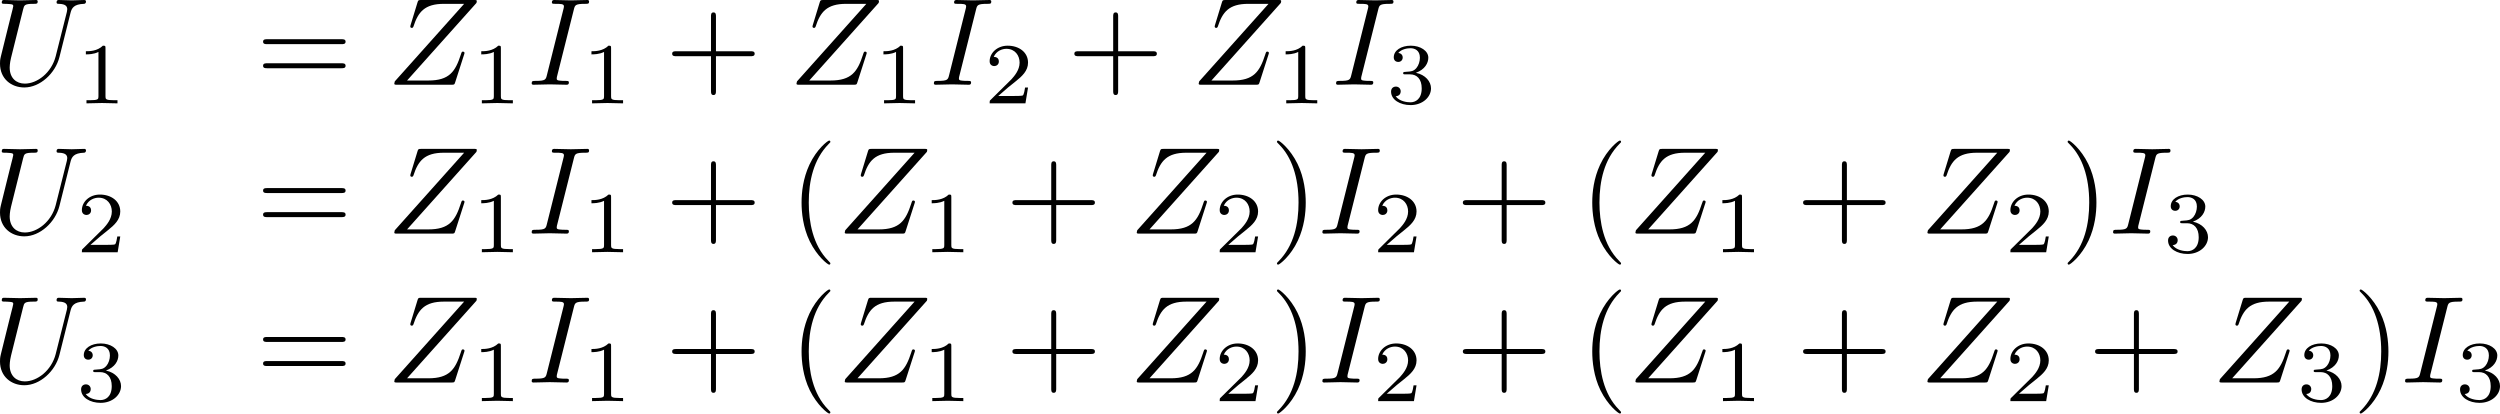 <?xml version='1.0' encoding='UTF-8'?>
<!-- This file was generated by dvisvgm 3.2.1 -->
<svg version='1.1' xmlns='http://www.w3.org/2000/svg' xmlns:xlink='http://www.w3.org/1999/xlink' width='281.045pt' height='46.488pt' viewBox='18.066 735.32 281.045 46.488'>
<defs>
<path id='g28-40' d='M3.298 2.391C3.298 2.361 3.298 2.341 3.128 2.172C1.883 .917 1.564-.966 1.564-2.491C1.564-4.224 1.943-5.958 3.168-7.203C3.298-7.323 3.298-7.342 3.298-7.372C3.298-7.442 3.258-7.472 3.198-7.472C3.098-7.472 2.202-6.795 1.614-5.529C1.106-4.433 .986-3.328 .986-2.491C.986-1.714 1.096-.508 1.644 .618C2.242 1.843 3.098 2.491 3.198 2.491C3.258 2.491 3.298 2.461 3.298 2.391Z'/>
<path id='g28-41' d='M2.879-2.491C2.879-3.268 2.77-4.473 2.222-5.599C1.624-6.824 .767-7.472 .667-7.472C.608-7.472 .568-7.432 .568-7.372C.568-7.342 .568-7.323 .757-7.143C1.733-6.157 2.301-4.573 2.301-2.491C2.301-.787 1.933 .966 .697 2.222C.568 2.341 .568 2.361 .568 2.391C.568 2.451 .608 2.491 .667 2.491C.767 2.491 1.664 1.813 2.252 .548C2.76-.548 2.879-1.654 2.879-2.491Z'/>
<path id='g28-43' d='M7.183-2.491C7.183-2.69 6.994-2.69 6.854-2.69H4.075V-5.479C4.075-5.619 4.075-5.808 3.875-5.808S3.676-5.619 3.676-5.479V-2.69H.887C.747-2.69 .558-2.69 .558-2.491S.747-2.291 .887-2.291H3.676V.498C3.676 .638 3.676 .827 3.875 .827S4.075 .638 4.075 .498V-2.291H6.854C6.994-2.291 7.183-2.291 7.183-2.491Z'/>
<path id='g28-61' d='M7.183-3.457C7.183-3.656 6.994-3.656 6.854-3.656H.887C.747-3.656 .558-3.656 .558-3.457S.747-3.258 .897-3.258H6.844C6.994-3.258 7.183-3.258 7.183-3.457ZM7.183-1.524C7.183-1.724 6.994-1.724 6.844-1.724H.897C.747-1.724 .558-1.724 .558-1.524S.747-1.325 .887-1.325H6.854C6.994-1.325 7.183-1.325 7.183-1.524Z'/>
<path id='g27-49' d='M3.299 0V-.251H3.034C2.336-.251 2.336-.342 2.336-.572V-4.435C2.336-4.624 2.322-4.631 2.127-4.631C1.681-4.191 1.046-4.184 .76-4.184V-3.933C.928-3.933 1.388-3.933 1.771-4.129V-.572C1.771-.342 1.771-.251 1.074-.251H.809V0L2.05-.028L3.299 0Z'/>
<path id='g27-50' d='M3.522-1.269H3.285C3.264-1.116 3.194-.704 3.103-.635C3.048-.593 2.511-.593 2.413-.593H1.13C1.862-1.241 2.106-1.437 2.525-1.764C3.041-2.176 3.522-2.608 3.522-3.271C3.522-4.115 2.783-4.631 1.89-4.631C1.025-4.631 .439-4.024 .439-3.382C.439-3.027 .739-2.992 .809-2.992C.976-2.992 1.179-3.11 1.179-3.361C1.179-3.487 1.13-3.731 .767-3.731C.983-4.226 1.458-4.38 1.785-4.38C2.483-4.38 2.845-3.836 2.845-3.271C2.845-2.664 2.413-2.183 2.19-1.932L.509-.272C.439-.209 .439-.195 .439 0H3.313L3.522-1.269Z'/>
<path id='g27-51' d='M3.585-1.206C3.585-1.75 3.138-2.294 2.371-2.455C3.103-2.72 3.368-3.243 3.368-3.668C3.368-4.219 2.734-4.631 1.96-4.631S.593-4.254 .593-3.696C.593-3.459 .746-3.327 .955-3.327C1.172-3.327 1.311-3.487 1.311-3.682C1.311-3.884 1.172-4.031 .955-4.045C1.2-4.352 1.681-4.428 1.939-4.428C2.253-4.428 2.692-4.275 2.692-3.668C2.692-3.375 2.594-3.055 2.413-2.838C2.183-2.573 1.988-2.559 1.639-2.538C1.465-2.525 1.451-2.525 1.416-2.518C1.416-2.518 1.346-2.504 1.346-2.427C1.346-2.329 1.409-2.329 1.527-2.329H1.904C2.448-2.329 2.838-1.953 2.838-1.206C2.838-.342 2.336-.084 1.932-.084C1.653-.084 1.039-.16 .746-.572C1.074-.586 1.151-.816 1.151-.962C1.151-1.186 .983-1.346 .767-1.346C.572-1.346 .377-1.227 .377-.941C.377-.286 1.102 .139 1.946 .139C2.915 .139 3.585-.509 3.585-1.206Z'/>
<path id='g25-73' d='M3.328-.189C3.328-.309 3.248-.309 3.029-.309C2.849-.309 2.8-.309 2.6-.329C2.391-.349 2.351-.389 2.351-.498C2.351-.578 2.371-.658 2.391-.727L3.726-6.037C3.816-6.396 3.846-6.496 4.633-6.496C4.872-6.496 4.951-6.496 4.951-6.685C4.951-6.804 4.842-6.804 4.802-6.804L3.487-6.775L2.162-6.804C2.092-6.804 1.963-6.804 1.963-6.605C1.963-6.496 2.052-6.496 2.242-6.496C2.66-6.496 2.929-6.496 2.929-6.306C2.929-6.257 2.929-6.237 2.909-6.147L1.564-.777C1.474-.408 1.445-.309 .658-.309C.428-.309 .339-.309 .339-.11C.339 0 .458 0 .488 0L1.793-.03L3.128 0C3.208 0 3.328 0 3.328-.189Z'/>
<path id='g25-85' d='M7.572-6.695C7.572-6.695 7.572-6.804 7.442-6.804C7.113-6.804 6.765-6.775 6.426-6.775S5.719-6.804 5.39-6.804C5.33-6.804 5.21-6.804 5.21-6.605C5.21-6.496 5.31-6.496 5.39-6.496C5.958-6.486 6.067-6.276 6.067-6.057C6.067-6.027 6.047-5.878 6.037-5.848L5.141-2.291C4.802-.956 3.656-.09 2.66-.09C1.983-.09 1.445-.528 1.445-1.385C1.445-1.385 1.445-1.724 1.554-2.162L2.521-6.037C2.61-6.396 2.63-6.496 3.357-6.496C3.616-6.496 3.696-6.496 3.696-6.695C3.696-6.804 3.587-6.804 3.557-6.804L2.281-6.775L.996-6.804C.917-6.804 .807-6.804 .807-6.605C.807-6.496 .897-6.496 1.086-6.496C1.086-6.496 1.295-6.496 1.465-6.476C1.644-6.456 1.733-6.446 1.733-6.316C1.733-6.257 1.624-5.838 1.564-5.609L1.345-4.732L.737-2.271C.667-1.993 .667-1.843 .667-1.694C.667-.478 1.574 .219 2.62 .219C3.875 .219 5.111-.907 5.44-2.222L6.326-5.758C6.426-6.167 6.605-6.466 7.402-6.496C7.452-6.496 7.572-6.506 7.572-6.695Z'/>
<path id='g25-90' d='M6.217-2.55C6.217-2.6 6.177-2.66 6.087-2.66S5.988-2.62 5.918-2.411C5.479-1.056 5.001-.339 3.308-.339H1.604L7.173-6.565C7.183-6.605 7.203-6.655 7.203-6.715C7.203-6.804 7.153-6.804 6.954-6.804H2.75C2.511-6.804 2.501-6.795 2.441-6.605L1.893-4.812C1.873-4.762 1.863-4.672 1.863-4.672S1.863-4.563 1.983-4.563C2.072-4.563 2.092-4.633 2.112-4.663C2.491-5.838 3.009-6.496 4.563-6.496H6.187L.618-.269C.618-.269 .578-.12 .578-.09C.578 0 .648 0 .827 0H5.161C5.4 0 5.41-.01 5.469-.199L6.177-2.401C6.187-2.441 6.217-2.511 6.217-2.55Z'/>
</defs>
<g id='page1' transform='matrix(1.4 0 0 1.4 0 0)'>
<use x='12.237' y='532.033' xlink:href='#g25-85'/>
<use x='19.039' y='533.528' xlink:href='#g27-49'/>
<use x='33.471' y='532.033' xlink:href='#g28-61'/>
<use x='43.987' y='532.033' xlink:href='#g25-90'/>
<use x='50.788' y='533.528' xlink:href='#g27-49'/>
<use x='55.257' y='532.033' xlink:href='#g25-73'/>
<use x='59.637' y='533.528' xlink:href='#g27-49'/>
<use x='66.32' y='532.033' xlink:href='#g28-43'/>
<use x='76.283' y='532.033' xlink:href='#g25-90'/>
<use x='83.084' y='533.528' xlink:href='#g27-49'/>
<use x='87.553' y='532.033' xlink:href='#g25-73'/>
<use x='91.932' y='533.528' xlink:href='#g27-50'/>
<use x='98.615' y='532.033' xlink:href='#g28-43'/>
<use x='108.578' y='532.033' xlink:href='#g25-90'/>
<use x='115.379' y='533.528' xlink:href='#g27-49'/>
<use x='119.848' y='532.033' xlink:href='#g25-73'/>
<use x='124.228' y='533.528' xlink:href='#g27-51'/>
<use x='12.237' y='543.988' xlink:href='#g25-85'/>
<use x='19.039' y='545.483' xlink:href='#g27-50'/>
<use x='33.471' y='543.988' xlink:href='#g28-61'/>
<use x='43.987' y='543.988' xlink:href='#g25-90'/>
<use x='50.788' y='545.483' xlink:href='#g27-49'/>
<use x='55.257' y='543.988' xlink:href='#g25-73'/>
<use x='59.637' y='545.483' xlink:href='#g27-49'/>
<use x='66.32' y='543.988' xlink:href='#g28-43'/>
<use x='76.283' y='543.988' xlink:href='#g28-40'/>
<use x='80.157' y='543.988' xlink:href='#g25-90'/>
<use x='86.958' y='545.483' xlink:href='#g27-49'/>
<use x='93.641' y='543.988' xlink:href='#g28-43'/>
<use x='103.604' y='543.988' xlink:href='#g25-90'/>
<use x='110.405' y='545.483' xlink:href='#g27-50'/>
<use x='114.874' y='543.988' xlink:href='#g28-41'/>
<use x='118.749' y='543.988' xlink:href='#g25-73'/>
<use x='123.128' y='545.483' xlink:href='#g27-50'/>
<use x='129.811' y='543.988' xlink:href='#g28-43'/>
<use x='139.774' y='543.988' xlink:href='#g28-40'/>
<use x='143.648' y='543.988' xlink:href='#g25-90'/>
<use x='150.449' y='545.483' xlink:href='#g27-49'/>
<use x='157.132' y='543.988' xlink:href='#g28-43'/>
<use x='167.095' y='543.988' xlink:href='#g25-90'/>
<use x='173.896' y='545.483' xlink:href='#g27-50'/>
<use x='178.365' y='543.988' xlink:href='#g28-41'/>
<use x='182.24' y='543.988' xlink:href='#g25-73'/>
<use x='186.619' y='545.483' xlink:href='#g27-51'/>
<use x='12.237' y='555.944' xlink:href='#g25-85'/>
<use x='19.039' y='557.438' xlink:href='#g27-51'/>
<use x='33.471' y='555.944' xlink:href='#g28-61'/>
<use x='43.987' y='555.944' xlink:href='#g25-90'/>
<use x='50.788' y='557.438' xlink:href='#g27-49'/>
<use x='55.257' y='555.944' xlink:href='#g25-73'/>
<use x='59.637' y='557.438' xlink:href='#g27-49'/>
<use x='66.32' y='555.944' xlink:href='#g28-43'/>
<use x='76.283' y='555.944' xlink:href='#g28-40'/>
<use x='80.157' y='555.944' xlink:href='#g25-90'/>
<use x='86.958' y='557.438' xlink:href='#g27-49'/>
<use x='93.641' y='555.944' xlink:href='#g28-43'/>
<use x='103.604' y='555.944' xlink:href='#g25-90'/>
<use x='110.405' y='557.438' xlink:href='#g27-50'/>
<use x='114.874' y='555.944' xlink:href='#g28-41'/>
<use x='118.749' y='555.944' xlink:href='#g25-73'/>
<use x='123.128' y='557.438' xlink:href='#g27-50'/>
<use x='129.811' y='555.944' xlink:href='#g28-43'/>
<use x='139.774' y='555.944' xlink:href='#g28-40'/>
<use x='143.648' y='555.944' xlink:href='#g25-90'/>
<use x='150.449' y='557.438' xlink:href='#g27-49'/>
<use x='157.132' y='555.944' xlink:href='#g28-43'/>
<use x='167.095' y='555.944' xlink:href='#g25-90'/>
<use x='173.896' y='557.438' xlink:href='#g27-50'/>
<use x='180.579' y='555.944' xlink:href='#g28-43'/>
<use x='190.542' y='555.944' xlink:href='#g25-90'/>
<use x='197.343' y='557.438' xlink:href='#g27-51'/>
<use x='201.812' y='555.944' xlink:href='#g28-41'/>
<use x='205.687' y='555.944' xlink:href='#g25-73'/>
<use x='210.066' y='557.438' xlink:href='#g27-51'/>
</g>
</svg>